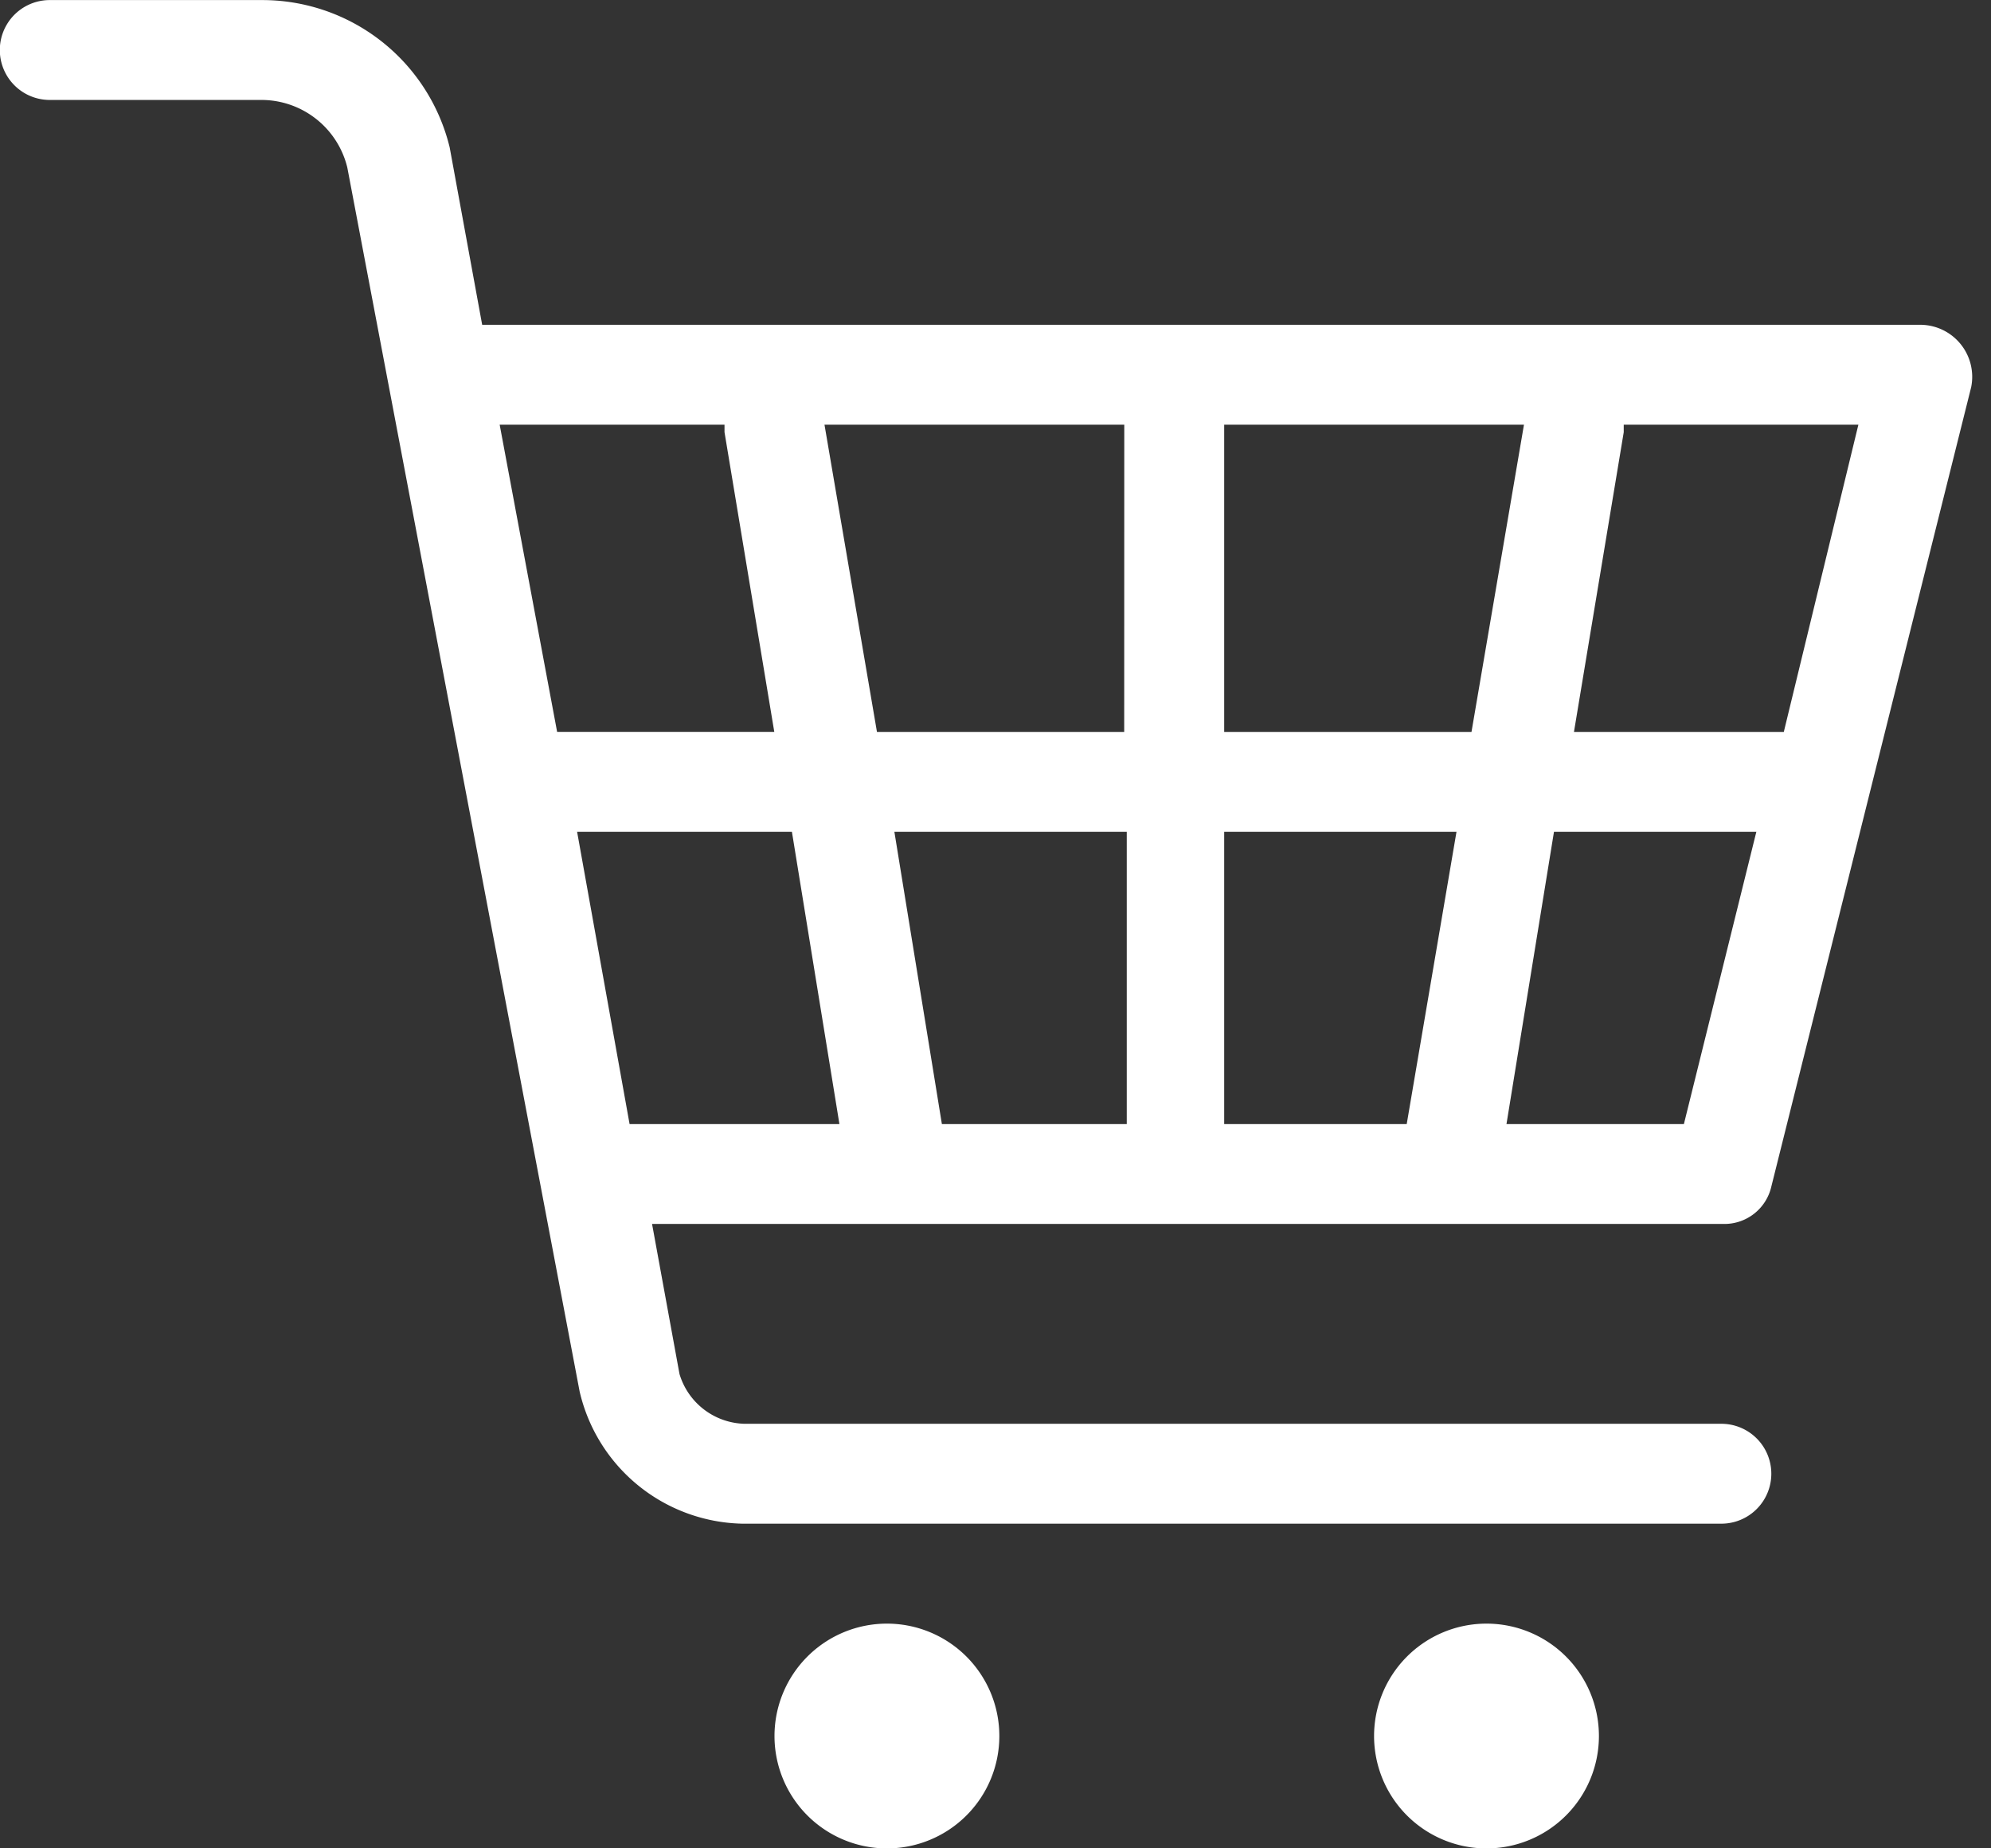 <svg xmlns="http://www.w3.org/2000/svg" xmlns:xlink="http://www.w3.org/1999/xlink" width="28" height="26" viewBox="0 0 28 26">
  <rect x="0" y="0" width="28" height="26" fill="#333333" stroke="none"/>
  <defs>
    <clipPath id="clip-path">
      <rect id="Rectangle_175" data-name="Rectangle 175" width="28" height="26" transform="translate(0 0)" fill="#fff"/>
    </clipPath>
  </defs>
  <g id="Group_396" data-name="Group 396" transform="translate(0 0.001)">
    <g id="Group_116" data-name="Group 116" transform="translate(0 0)" clip-path="url(#clip-path)">
      <path id="Path_129" data-name="Path 129" d="M.7,1.405H3.689a1.244,1.244,0,0,1,1.195.949L8.151,19.57a2.4,2.4,0,0,0,2.284,1.862H24.208a.7.7,0,1,0,0-1.405H10.47a.981.981,0,0,1-.914-.7L9.17,17.216H24.243a.677.677,0,0,0,.668-.527L27.721,5.446a.732.732,0,0,0-.7-.878H6.781L6.324,2.073A2.712,2.712,0,0,0,3.689,0H.7a.7.7,0,1,0,0,1.405M8.116,11.7h3.021l.668,4.111H8.854Zm9.1,4.111V11.7h3.267l-.7,4.111Zm-1.405,0H13.246L12.578,11.7h3.268v4.111Zm7.87,0H21.186l.668-4.111H24.7Zm1.405-5.516H22.135l.7-4.216V5.973h3.3ZM21.432,5.973l-.738,4.322H17.216V5.973Zm-5.622,4.322H12.333l-.738-4.322h4.216ZM10.189,5.973v.105l.7,4.216H7.835L7.027,5.973Z" transform="translate(0 0)" fill="#fff"/>
      <path id="Path_130" data-name="Path 130" d="M35.939,72.04a1.581,1.581,0,1,1-1.581,1.581,1.581,1.581,0,0,1,1.581-1.581" transform="translate(-23.466 -49.202)" fill="#fff"/>
      <path id="Path_131" data-name="Path 131" d="M62.538,72.04a1.581,1.581,0,1,1-1.581,1.581,1.581,1.581,0,0,1,1.581-1.581" transform="translate(-41.633 -49.202)" fill="#fff"/>
    </g>
  </g>
</svg>
